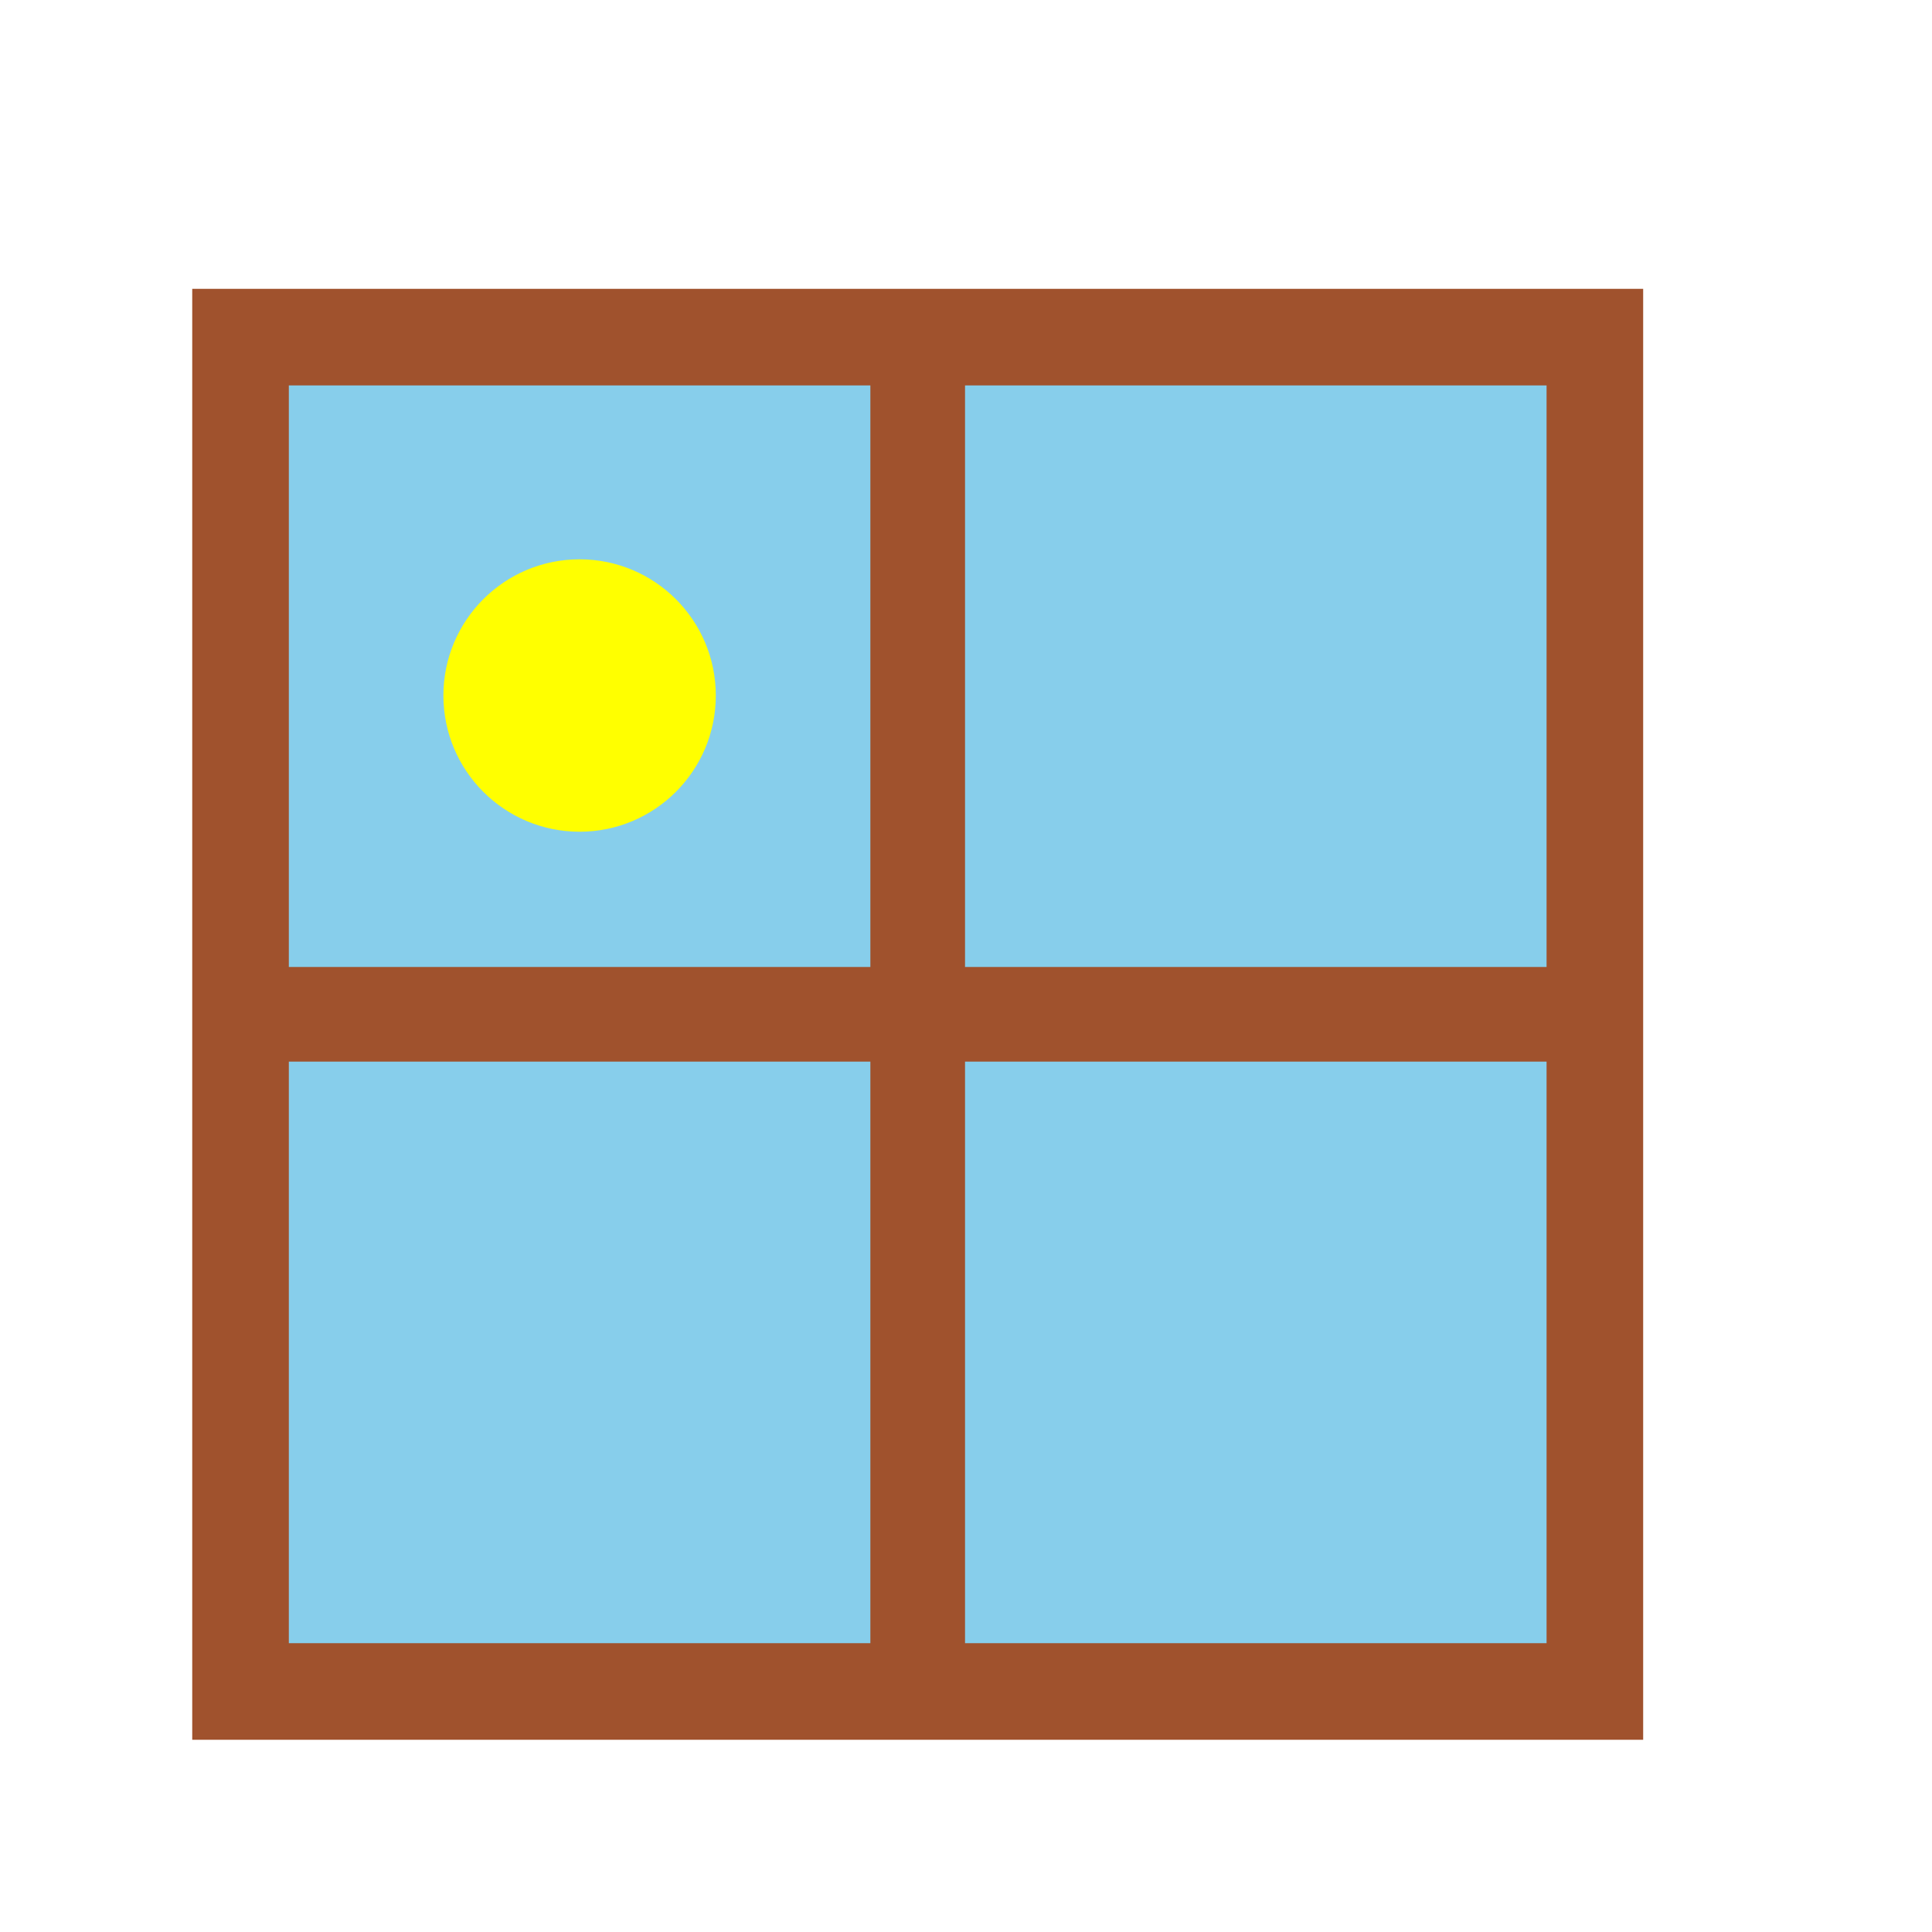 <svg
  stroke="black"
  stroke-linecap="round"
  font-size="60"
  viewBox="0 0 1000 1000"
  xmlns="http://www.w3.org/2000/svg"
>
  <rect x="0" y="0" width="1000" height="1000" fill="#333333" stroke="none"/>
  <rect fill="white" stroke="white" x="0" y="0" width="100%" height="100%"></rect>
  <rect fill="sienna" stroke="sienna" x="100" y="150" width="750" height="750"></rect>
  <g fill="skyblue" stroke="skyblue">
    <rect x="150" y="550" width="300" height="300"></rect>
    <rect x="500" y="550" width="300" height="300"></rect>
    <rect x="150" y="200" width="300" height="300"></rect>
    <rect x="500" y="200" width="300" height="300"></rect>
  </g>
  <circle fill="yellow" stroke="yellow" cx="300" cy="360" r="70"></circle>
</svg>
